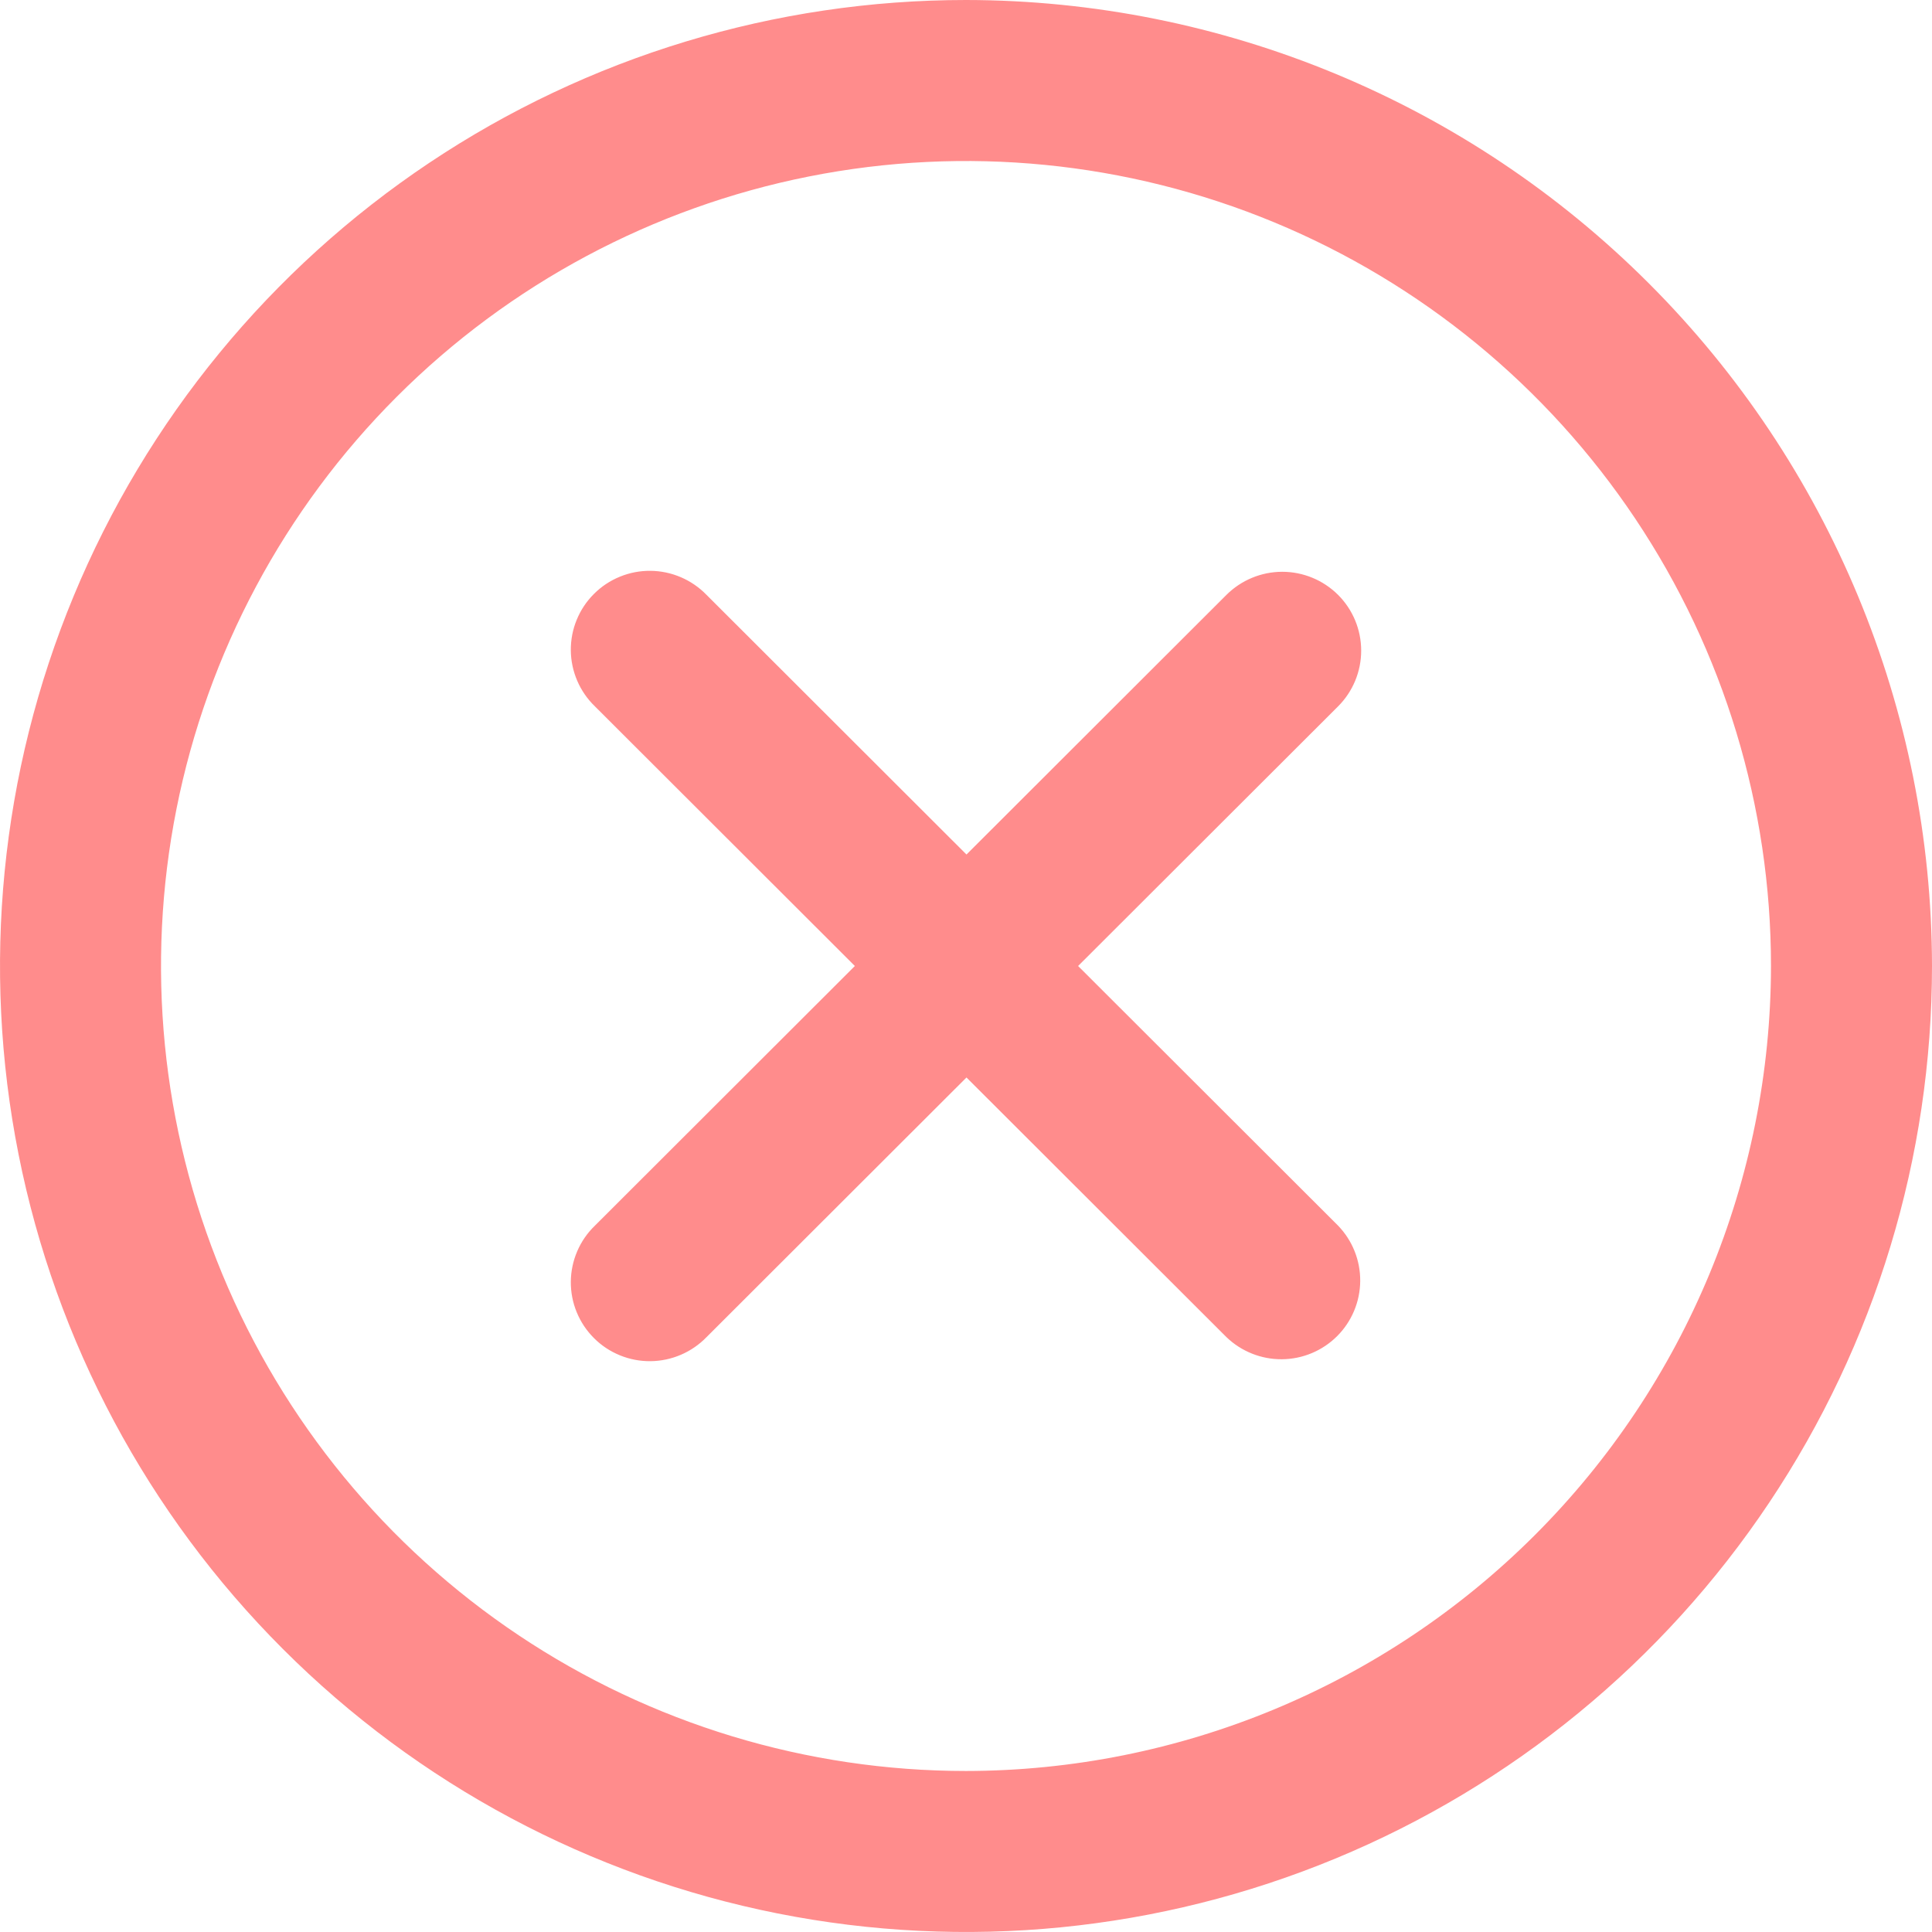 <svg width="44" height="44" viewBox="0 0 44 44" fill="none" xmlns="http://www.w3.org/2000/svg">
<path d="M22 0C17.649 0 13.395 1.29 9.777 3.708C6.16 6.125 3.34 9.561 1.675 13.581C0.01 17.601 -0.426 22.024 0.423 26.292C1.272 30.56 3.367 34.48 6.444 37.556C9.52 40.633 13.44 42.728 17.708 43.577C21.976 44.426 26.399 43.99 30.419 42.325C34.439 40.66 37.875 37.84 40.292 34.222C42.71 30.605 44 26.351 44 22C43.994 16.167 41.674 10.575 37.549 6.451C33.425 2.326 27.833 0.006 22 0ZM22 40.333C18.374 40.333 14.829 39.258 11.815 37.244C8.8 35.229 6.45 32.366 5.062 29.016C3.675 25.666 3.312 21.98 4.019 18.423C4.726 14.867 6.472 11.6 9.036 9.036C11.6 6.472 14.867 4.726 18.423 4.019C21.98 3.312 25.666 3.675 29.016 5.062C32.366 6.45 35.229 8.8 37.244 11.815C39.258 14.829 40.333 18.374 40.333 22C40.328 26.861 38.395 31.521 34.958 34.958C31.521 38.395 26.861 40.328 22 40.333Z" fill="#FF8C8C"/>
<path d="M30.474 13.548C30.137 13.212 29.679 13.022 29.203 13.022C28.726 13.022 28.269 13.212 27.931 13.548L22.011 19.461L16.091 13.548C15.925 13.377 15.727 13.24 15.507 13.146C15.288 13.052 15.052 13.002 14.813 13C14.575 12.998 14.338 13.043 14.117 13.134C13.896 13.224 13.695 13.357 13.527 13.526C13.358 13.694 13.224 13.895 13.134 14.116C13.043 14.336 12.998 14.573 13 14.811C13.002 15.05 13.052 15.285 13.146 15.504C13.24 15.723 13.377 15.921 13.549 16.087L19.469 22L13.549 27.913C13.377 28.078 13.24 28.277 13.146 28.496C13.052 28.715 13.002 28.95 13 29.189C12.998 29.427 13.043 29.664 13.134 29.884C13.224 30.105 13.358 30.305 13.527 30.474C13.695 30.643 13.896 30.776 14.117 30.866C14.338 30.957 14.575 31.002 14.813 31C15.052 30.998 15.288 30.948 15.507 30.854C15.727 30.76 15.925 30.623 16.091 30.452L22.011 24.539L27.931 30.452C28.271 30.779 28.725 30.96 29.196 30.956C29.668 30.952 30.118 30.763 30.452 30.43C30.785 30.097 30.974 29.647 30.978 29.176C30.982 28.705 30.801 28.252 30.474 27.913L24.553 22L30.474 16.087C30.811 15.75 31 15.294 31 14.818C31 14.341 30.811 13.885 30.474 13.548Z" fill="#FF8C8C"/>
</svg>
